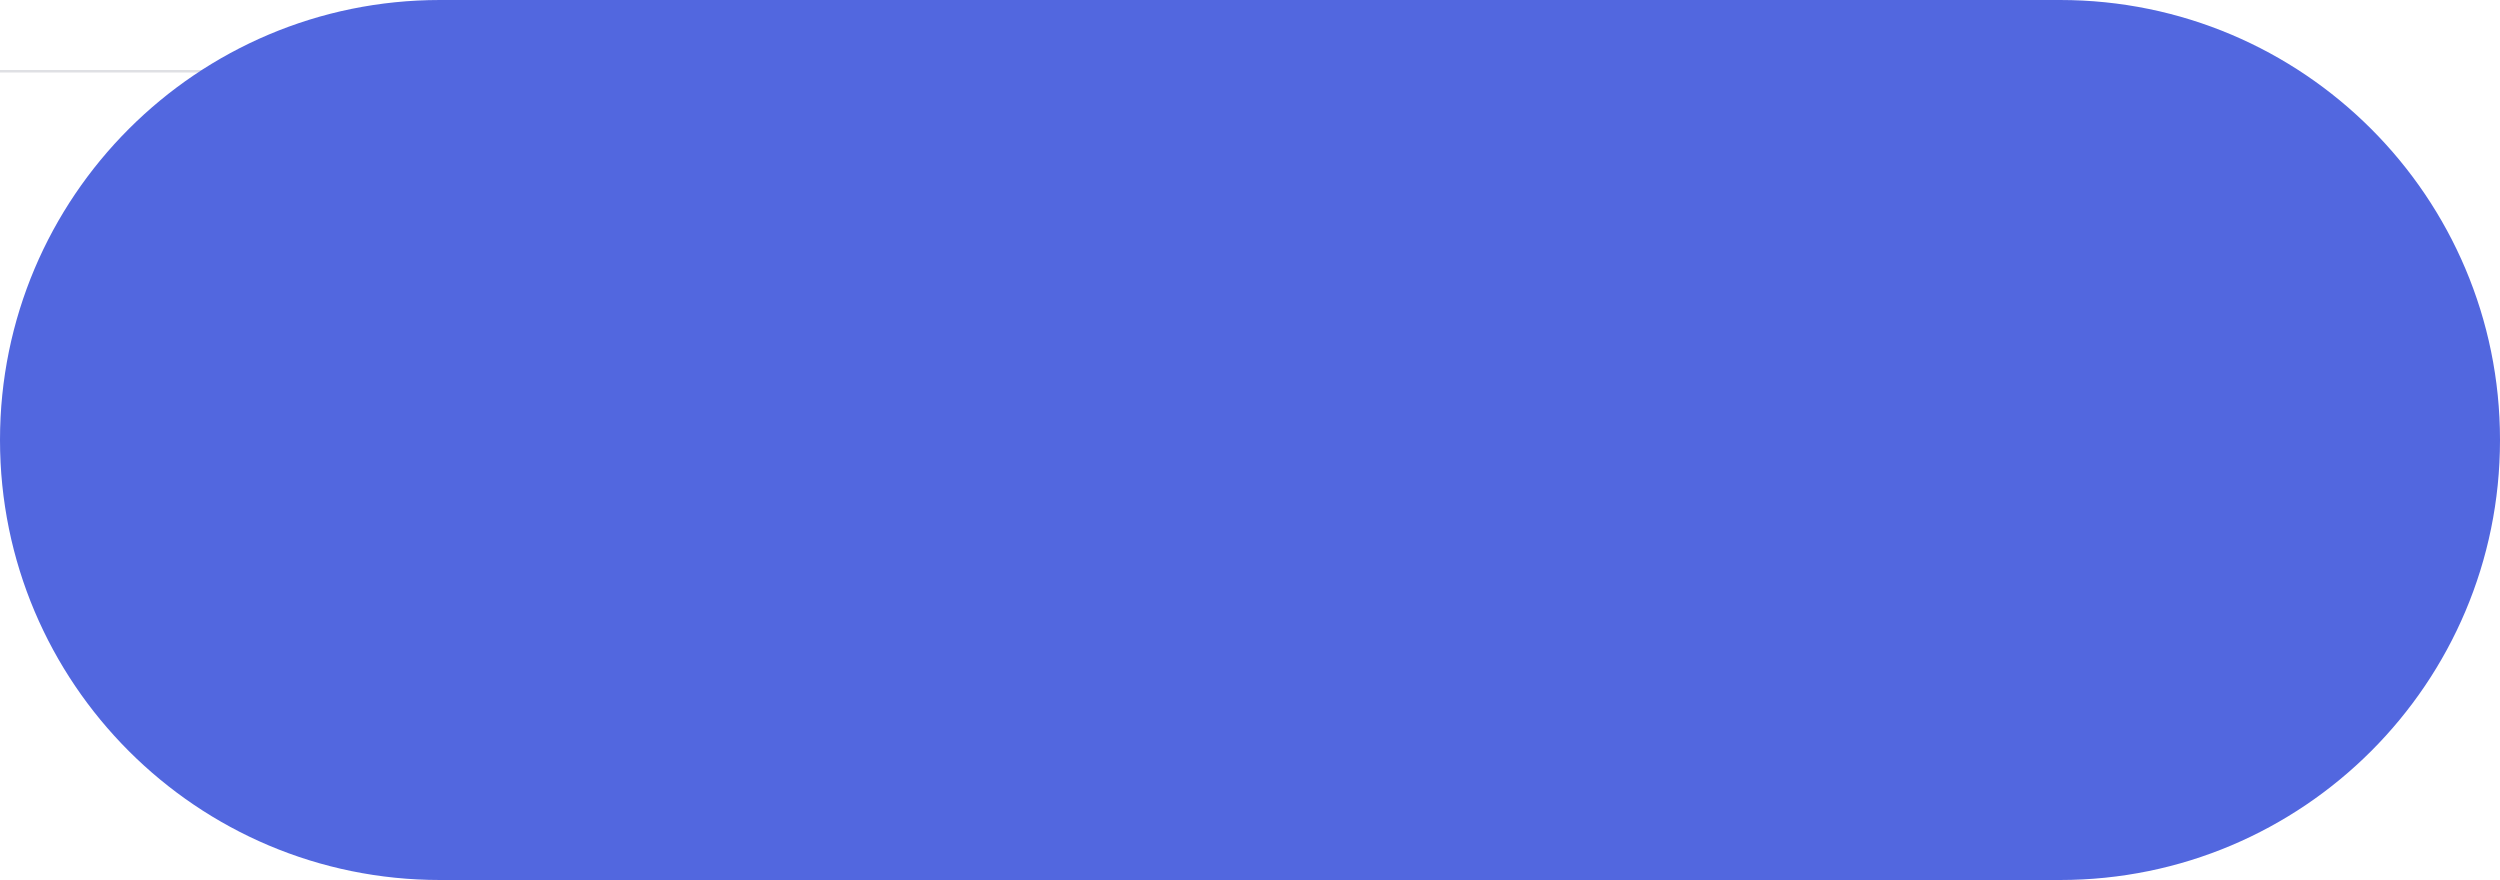 <svg width="1000" height="352" viewBox="0 0 1000 352" fill="none" xmlns="http://www.w3.org/2000/svg">
<rect width="1000" height="352" fill="#1E1E1E"/>
<g clip-path="url(#clip0_0_1)">
<rect width="1440" height="3616" transform="translate(-140 -2601)" fill="white"/>
<rect opacity="0.148" x="-171" y="28" width="540" height="1" fill="#242A45"/>
<path d="M0 176C0 78.798 78.798 0 176 0H824C921.202 0 1000 78.798 1000 176C1000 273.202 921.202 352 824 352H176C78.798 352 0 273.202 0 176Z" fill="#5267DF"/>
</g>
<defs>
<clipPath id="clip0_0_1">
<rect width="1440" height="3616" fill="white" transform="translate(-140 -2601)"/>
</clipPath>
</defs>
</svg>
